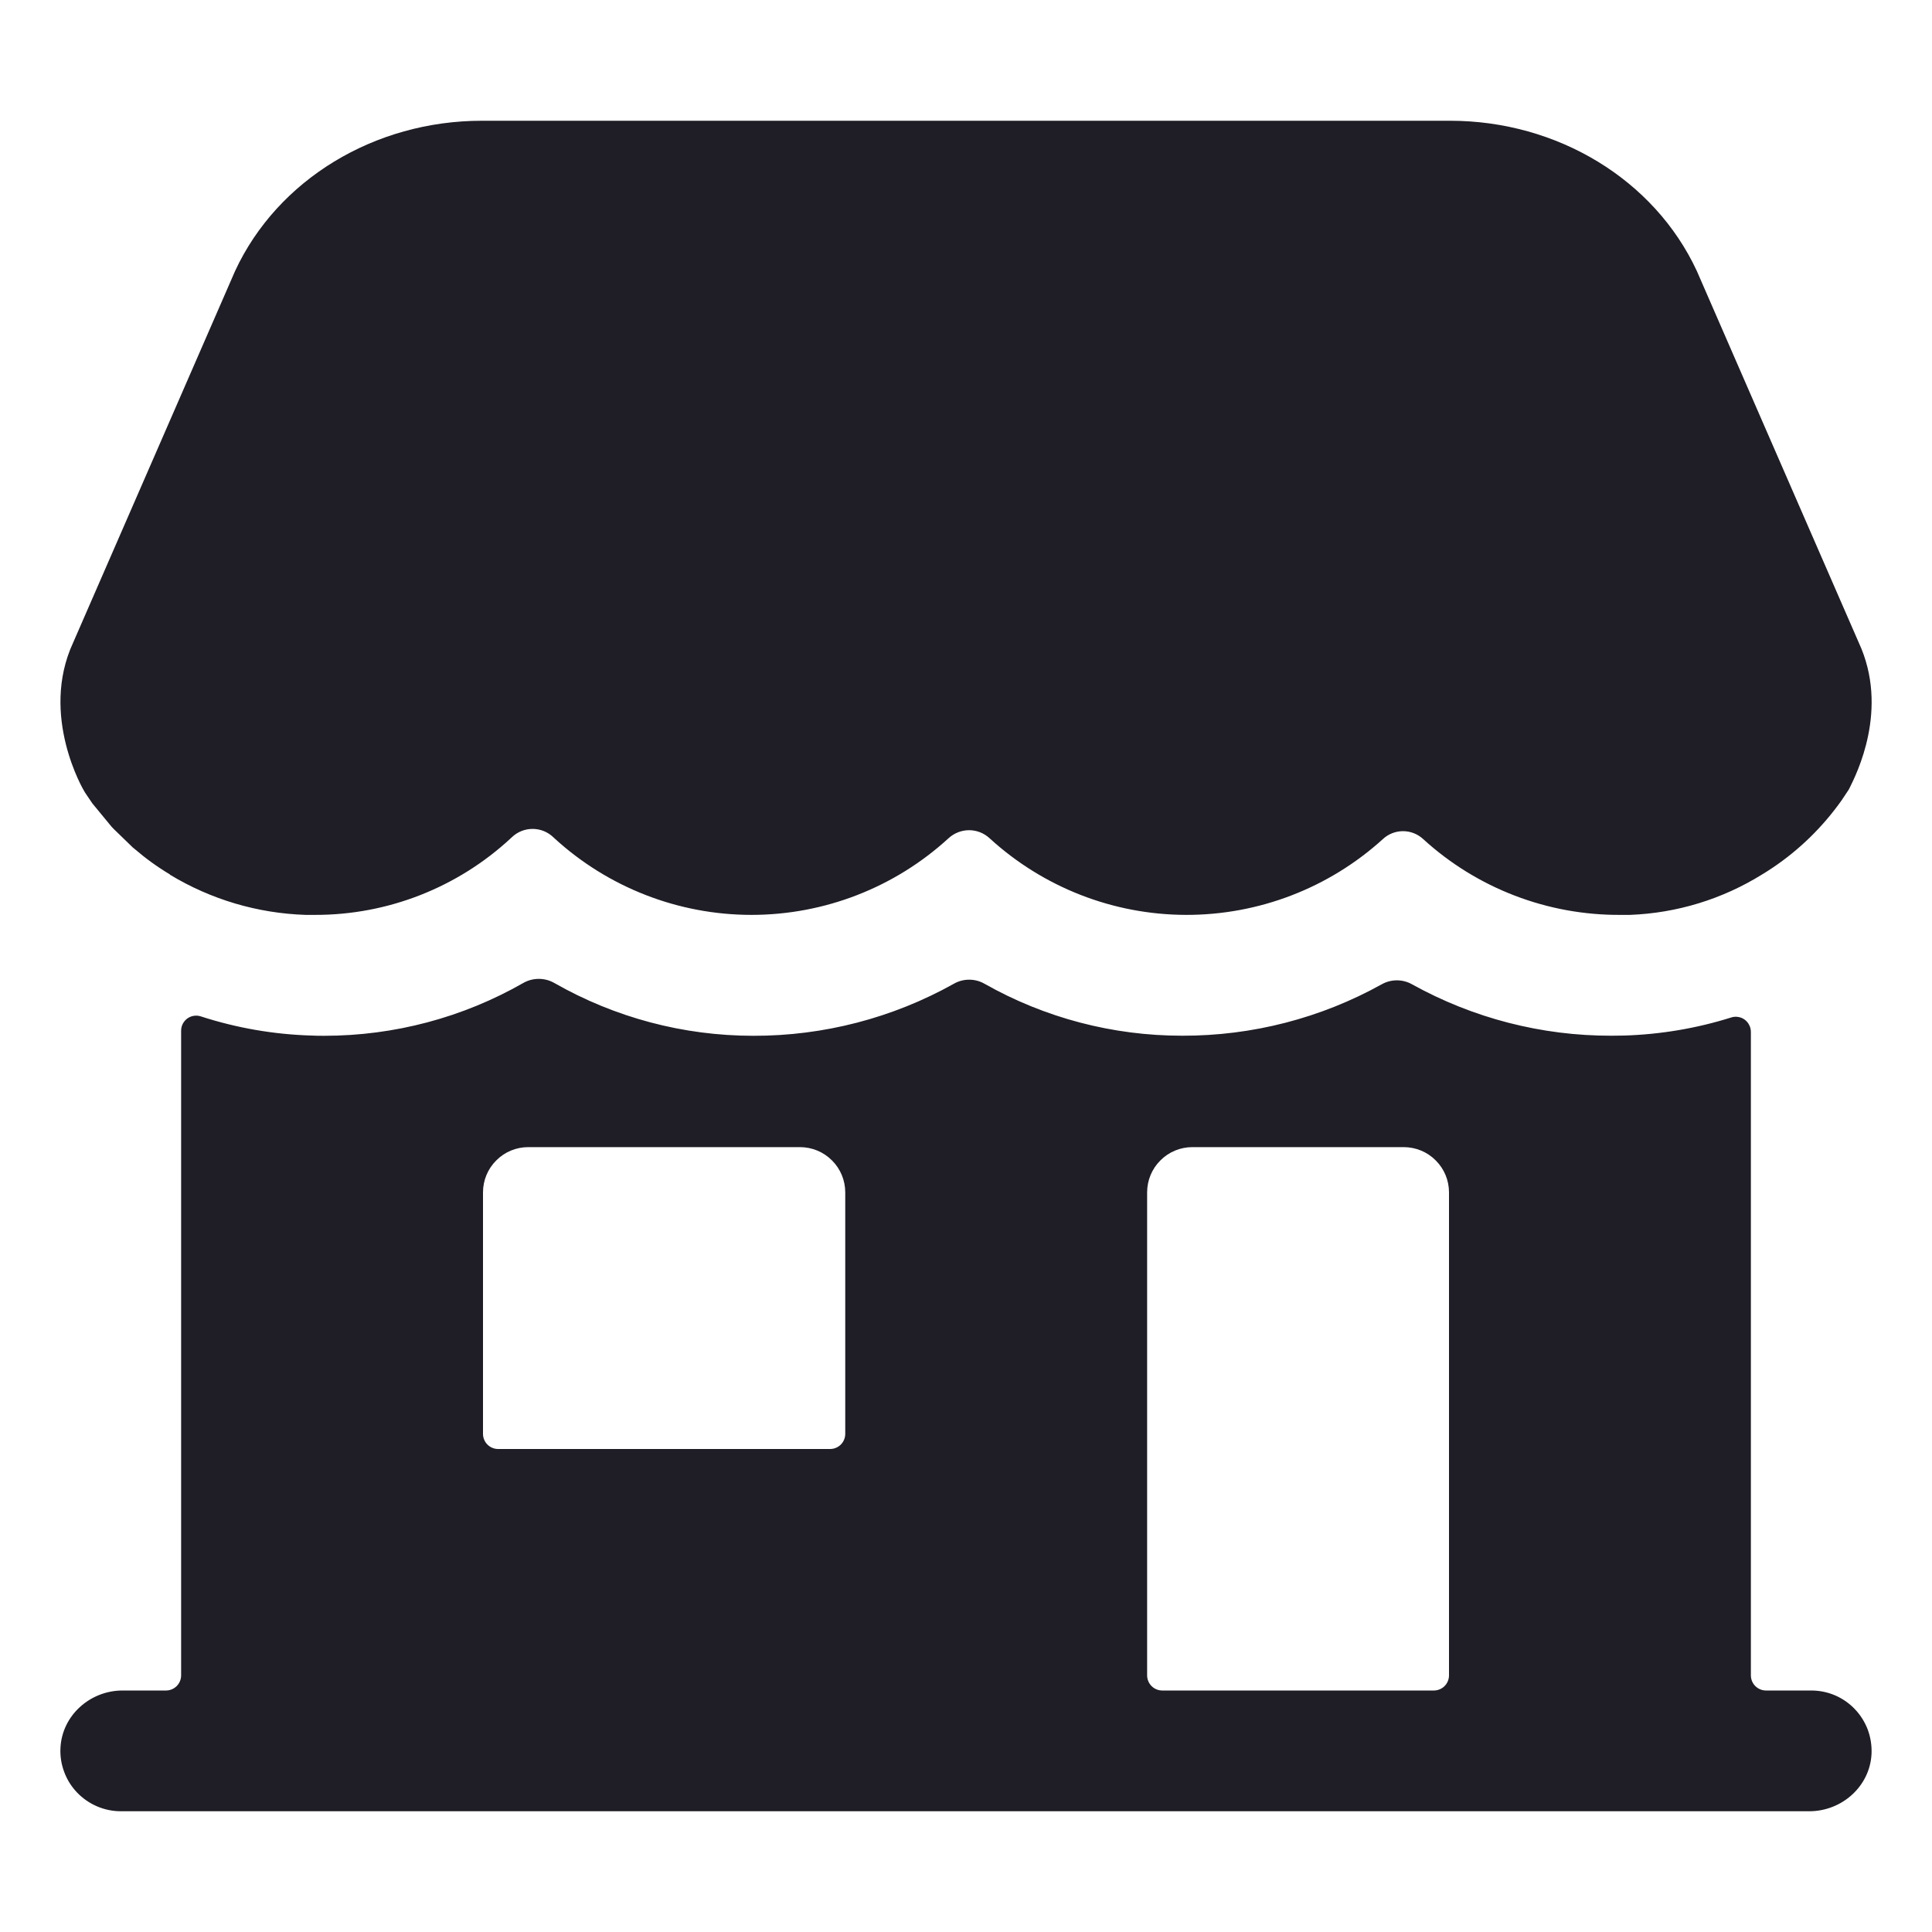 <svg width="24" height="24" viewBox="0 0 24 24" fill="none" xmlns="http://www.w3.org/2000/svg">
    <path d="M22.5 21H21.937C21.888 21 21.84 20.98 21.805 20.945C21.77 20.91 21.75 20.862 21.75 20.812V12.821C21.75 12.791 21.744 12.761 21.73 12.735C21.717 12.708 21.698 12.685 21.674 12.667C21.649 12.649 21.622 12.637 21.592 12.633C21.563 12.628 21.533 12.63 21.504 12.64C21.074 12.775 20.627 12.85 20.177 12.864C20.121 12.864 20.069 12.866 20.017 12.866C19.151 12.868 18.298 12.648 17.54 12.227C17.483 12.195 17.418 12.178 17.352 12.178C17.287 12.178 17.222 12.195 17.165 12.227C16.408 12.648 15.555 12.868 14.688 12.866C13.826 12.867 12.979 12.645 12.229 12.22C12.171 12.187 12.106 12.17 12.039 12.17C11.973 12.17 11.908 12.187 11.85 12.22C11.089 12.646 10.23 12.869 9.358 12.867C8.49 12.867 7.638 12.641 6.884 12.21C6.826 12.177 6.76 12.16 6.693 12.16C6.626 12.16 6.56 12.177 6.502 12.21C5.749 12.641 4.896 12.867 4.028 12.867C3.977 12.867 3.926 12.867 3.87 12.864H3.867C3.401 12.85 2.939 12.77 2.495 12.626C2.467 12.617 2.437 12.614 2.408 12.619C2.379 12.623 2.351 12.635 2.327 12.652C2.303 12.67 2.284 12.692 2.27 12.719C2.257 12.745 2.25 12.774 2.25 12.804V20.812C2.25 20.862 2.23 20.91 2.195 20.945C2.16 20.98 2.112 21 2.062 21H1.523C1.118 21 0.769 21.311 0.751 21.716C0.746 21.817 0.762 21.918 0.798 22.013C0.833 22.108 0.888 22.195 0.958 22.268C1.028 22.341 1.112 22.399 1.205 22.439C1.298 22.479 1.399 22.5 1.5 22.5H22.476C22.881 22.5 23.231 22.189 23.249 21.784C23.253 21.682 23.237 21.581 23.202 21.486C23.166 21.392 23.112 21.305 23.042 21.232C22.972 21.158 22.888 21.1 22.795 21.06C22.701 21.02 22.601 21 22.5 21V21ZM10.5 17.812C10.5 17.862 10.48 17.91 10.445 17.945C10.41 17.98 10.362 18 10.312 18H6.187C6.138 18 6.09 17.98 6.055 17.945C6.02 17.91 6 17.862 6 17.812V14.812C6 14.663 6.059 14.52 6.165 14.415C6.27 14.309 6.413 14.25 6.562 14.25H9.937C10.086 14.25 10.23 14.309 10.335 14.415C10.441 14.52 10.5 14.663 10.5 14.812V17.812ZM17.812 21H14.437C14.388 21 14.34 20.98 14.305 20.945C14.27 20.91 14.25 20.862 14.25 20.812V14.812C14.25 14.663 14.309 14.52 14.415 14.415C14.52 14.309 14.663 14.25 14.812 14.25H17.437C17.587 14.25 17.73 14.309 17.835 14.415C17.941 14.52 18 14.663 18 14.812V20.812C18 20.862 17.98 20.91 17.945 20.945C17.91 20.98 17.862 21 17.812 21Z"
          fill="#1F1D25"/>
    <path d="M23.09 7.982L21.078 3.365C20.551 2.232 19.348 1.5 18.012 1.5H5.986C4.651 1.5 3.448 2.232 2.921 3.365L0.909 7.982C0.487 8.892 1.044 9.826 1.045 9.826L1.058 9.848C1.081 9.884 1.122 9.941 1.146 9.978C1.149 9.981 1.151 9.984 1.153 9.987L1.387 10.271C1.396 10.281 1.406 10.292 1.416 10.301L1.65 10.528L1.67 10.544C1.807 10.662 1.954 10.769 2.11 10.862V10.865C2.62 11.174 3.201 11.346 3.797 11.365C3.836 11.365 3.874 11.365 3.913 11.365C4.815 11.367 5.684 11.026 6.345 10.413L6.361 10.398C6.43 10.333 6.521 10.297 6.616 10.297C6.711 10.297 6.802 10.333 6.871 10.398L6.887 10.413C7.555 11.025 8.429 11.365 9.335 11.365C10.242 11.365 11.115 11.025 11.783 10.413C11.853 10.349 11.944 10.313 12.038 10.313C12.133 10.313 12.224 10.349 12.293 10.413V10.413C12.959 11.023 13.829 11.363 14.733 11.365C15.637 11.367 16.509 11.031 17.178 10.424C17.246 10.36 17.336 10.325 17.429 10.325C17.522 10.325 17.611 10.36 17.68 10.424C18.349 11.035 19.225 11.371 20.132 11.365H20.248C20.83 11.343 21.395 11.17 21.889 10.863V10.863C21.934 10.837 21.976 10.808 22.019 10.78C22.353 10.556 22.642 10.273 22.875 9.945L22.957 9.822C22.965 9.81 22.973 9.797 22.979 9.783C23.057 9.624 23.474 8.81 23.09 7.982Z"
          fill="#1F1D25"/>
</svg>
